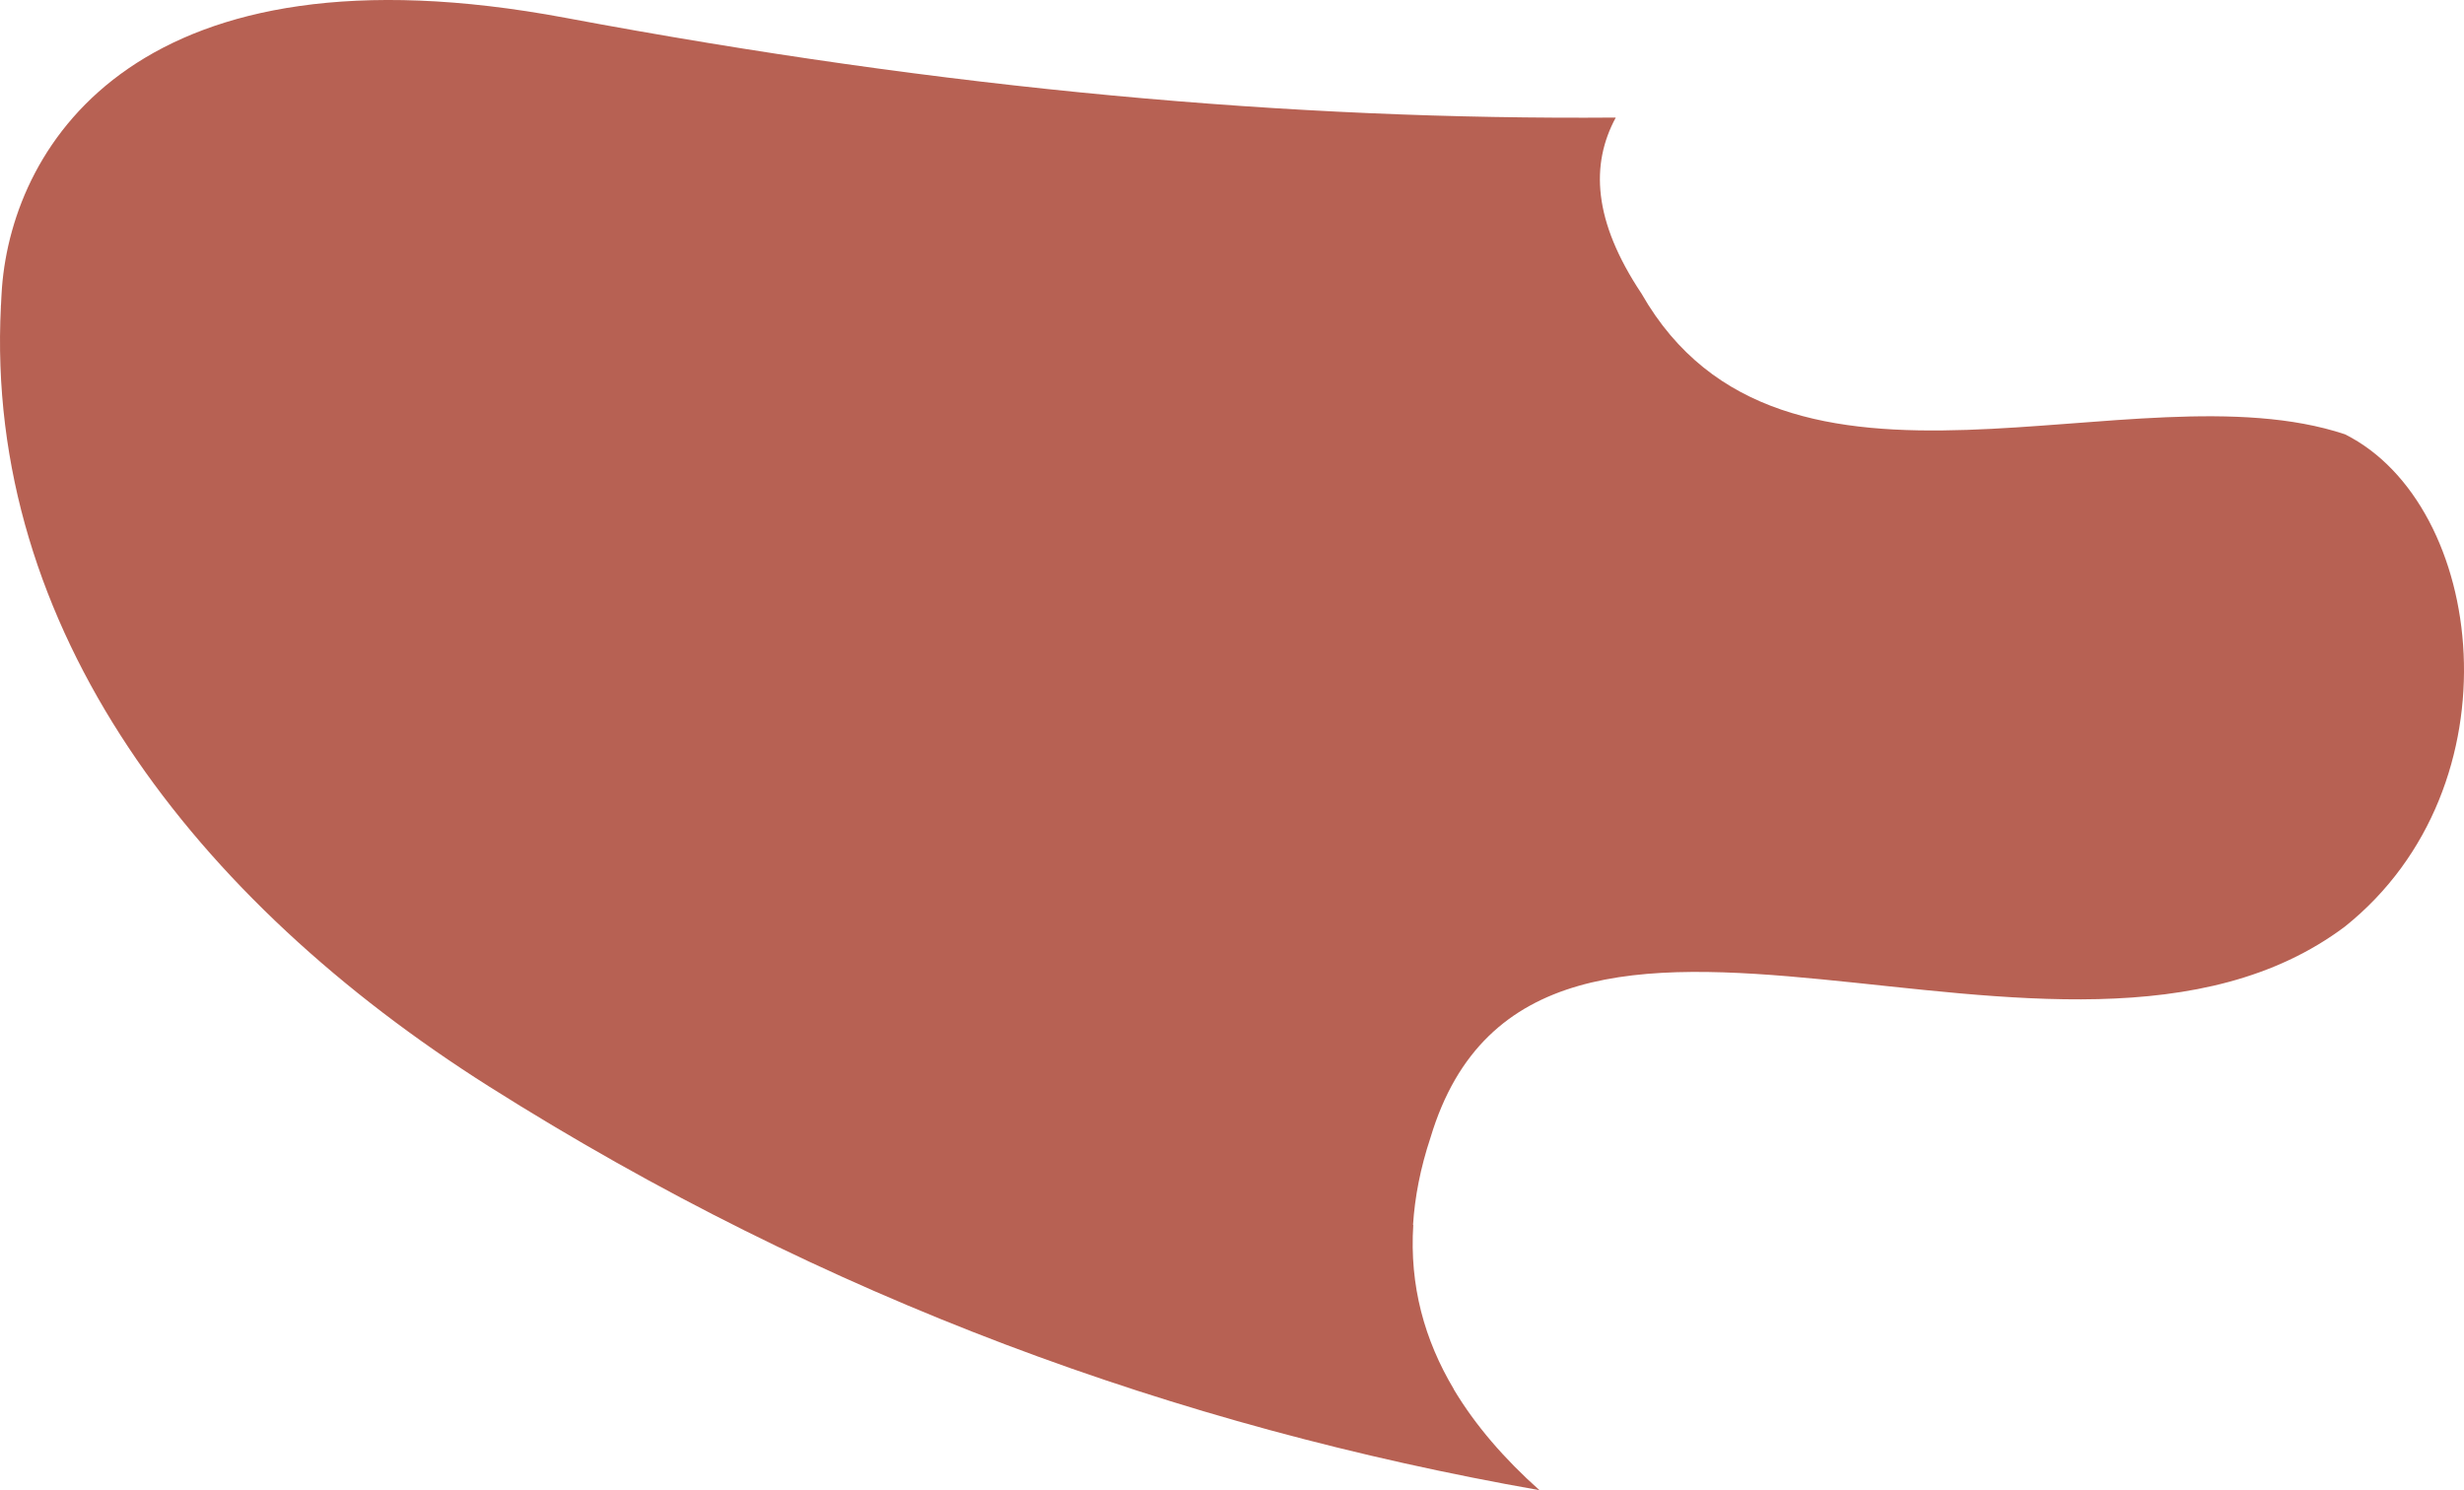 <?xml version="1.0" encoding="utf-8"?>
<!-- Generator: Adobe Illustrator 17.0.0, SVG Export Plug-In . SVG Version: 6.00 Build 0)  -->
<!DOCTYPE svg PUBLIC "-//W3C//DTD SVG 1.1//EN" "http://www.w3.org/Graphics/SVG/1.1/DTD/svg11.dtd">
<svg version="1.1" id="Слой_1" xmlns="http://www.w3.org/2000/svg" xmlns:xlink="http://www.w3.org/1999/xlink" x="0px" y="0px"
	 width="119.462px" height="72.259px" viewBox="0 0 119.462 72.259" enable-background="new 0 0 119.462 72.259"
	 xml:space="preserve">
<path fill="#B76153" d="M113.69,21.059c-10.231-3.41-27.282,5.115-34.103-6.82c-2.365-3.548-2.472-6.275-1.25-8.538
	C62.623,5.825,45.979,4.34,27.412,0.864C6.795-2.995,0.645,6.909,0.096,13.936c-0.022,0.282-0.032,0.561-0.047,0.841
	c-0.005,0.041-0.008,0.069-0.008,0.069l0.003,0.003c-0.797,15.634,9.401,28.808,23.662,37.832
	c16.364,10.34,33.391,16.487,50.932,19.578c-1.701-1.518-3.112-3.143-4.159-4.897c0.002,0,0.005,0.001,0.007,0.001
	c-1.425-2.389-2.155-5.023-1.966-7.966c-0.004-0.001-0.008-0.002-0.012-0.002c0.086-1.345,0.354-2.751,0.847-4.233
	c5.115-17.051,30.692,0,44.333-10.231C122.216,38.11,120.511,24.469,113.69,21.059z"/>
</svg>
